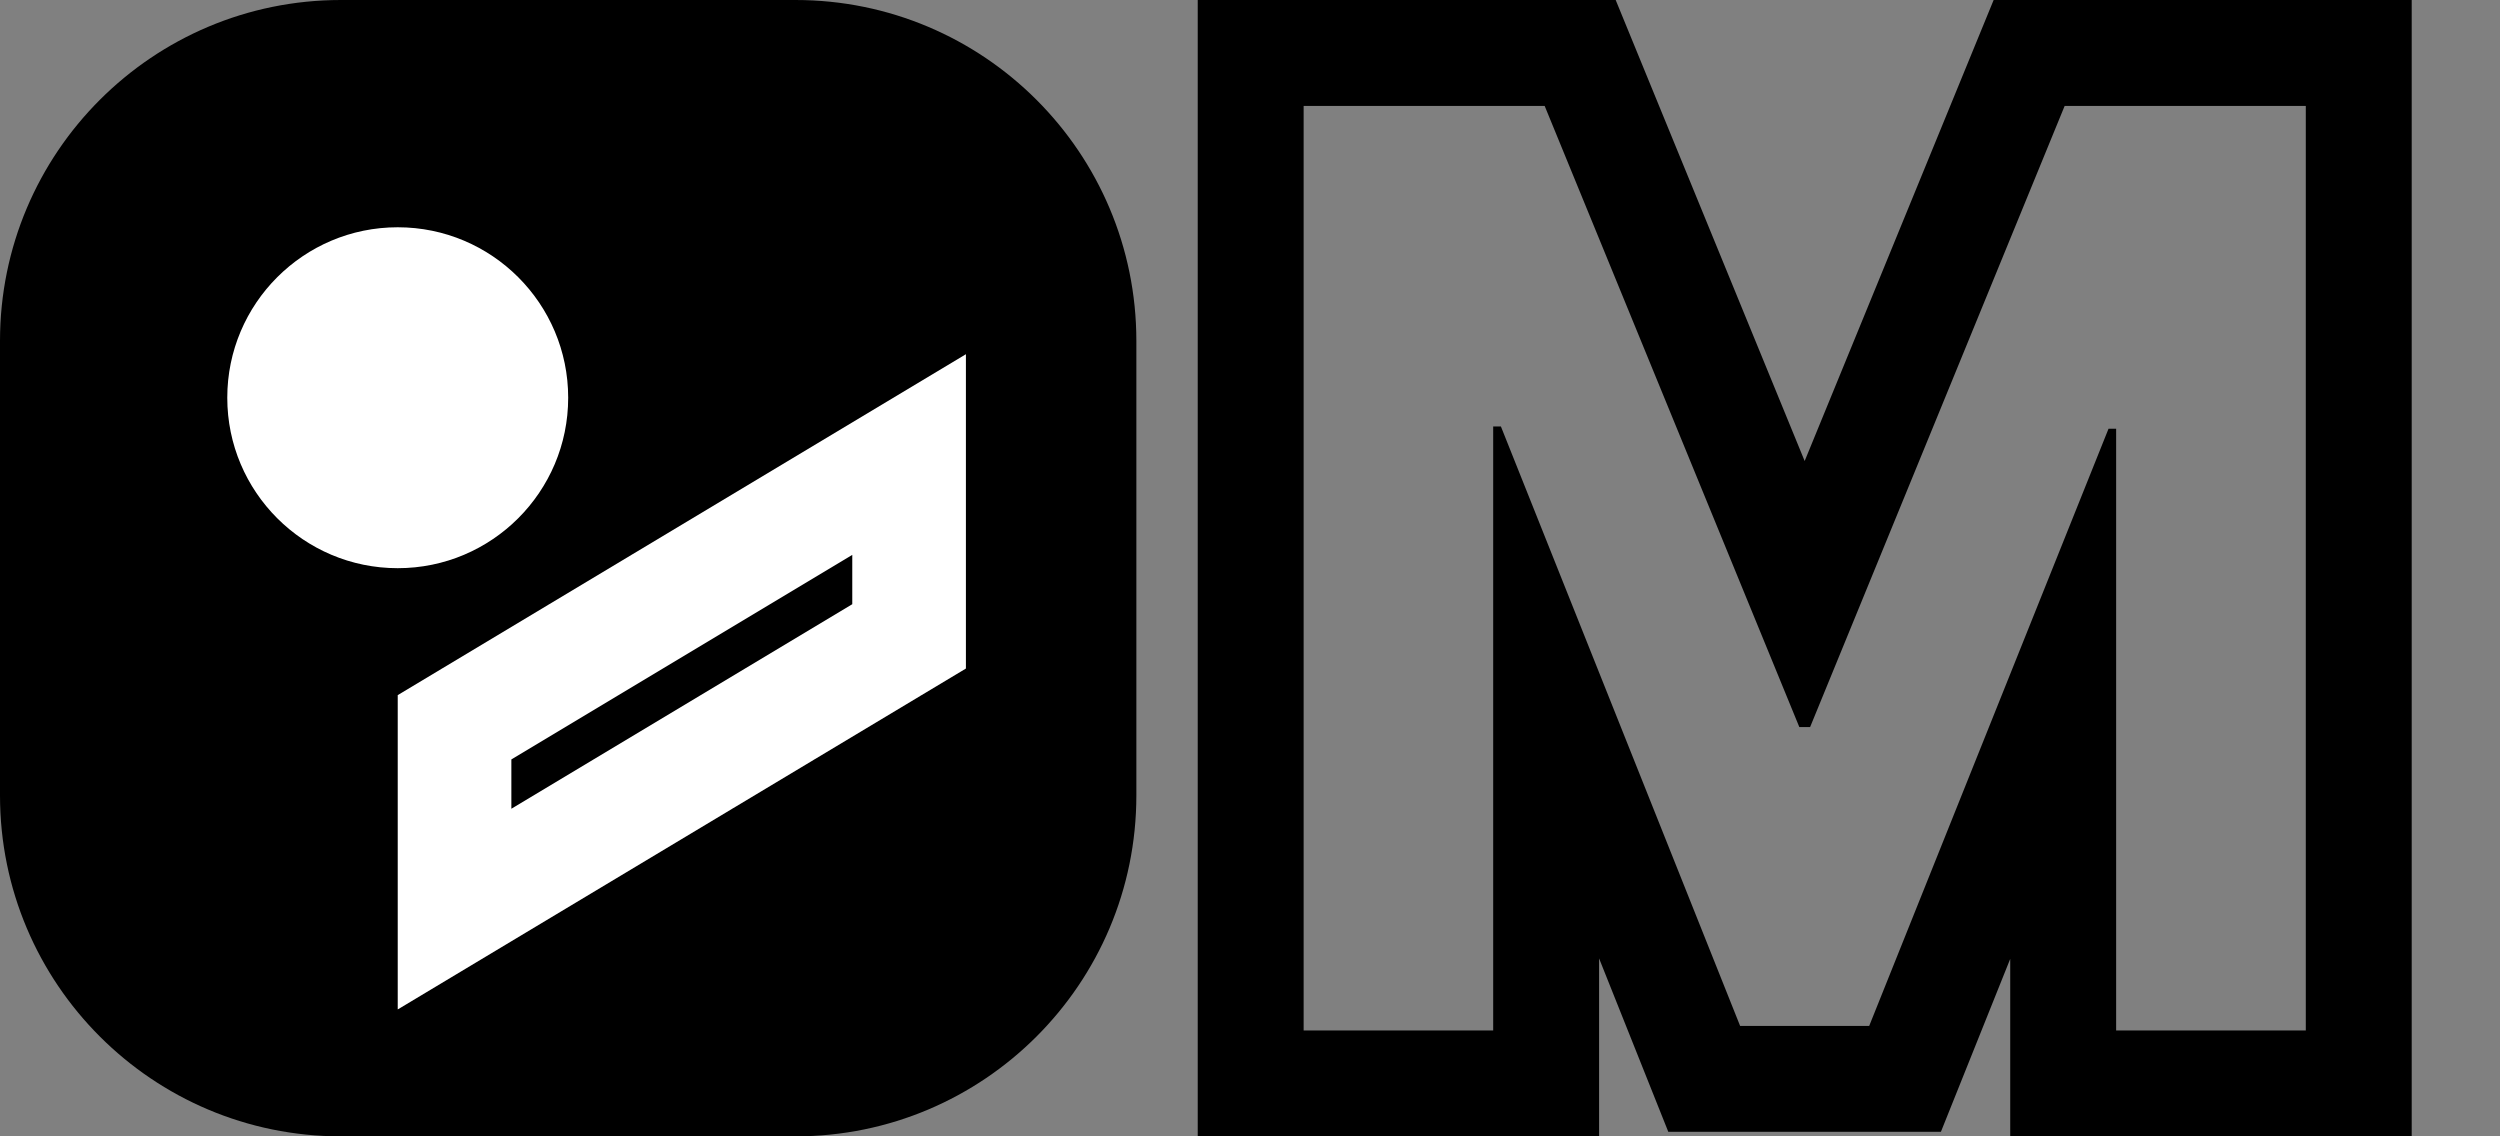 <svg width="22" height="10" viewBox="0 0 22 10" fill="none" xmlns="http://www.w3.org/2000/svg">
<rect x="0" y="0" width="22" height="10" fill="#808080" stroke="none"/>
<path fill-rule="evenodd" clip-rule="evenodd" d="M10.54 0H14.218L15.881 4.057L17.544 0H21.223V10H17.69V8.438L17.08 9.96H14.681L14.072 8.434V10H10.54V0ZM13.14 3.753H13.208L15.313 9.028H16.449L18.555 3.773H18.622V9.068H20.291V0.932H18.169L15.929 6.398H15.834L13.593 0.932H11.472V9.068H13.14V3.753Z" fill="black"/>
<path d="M0 3C0 1.343 1.343 0 3 0H7C8.657 0 10 1.343 10 3V7C10 8.657 8.657 10 7 10H3C1.343 10 0 8.657 0 7V3Z" fill="black"/>
<path fill-rule="evenodd" clip-rule="evenodd" d="M8.5 3.117V5.883L3.5 8.883V6.117L8.5 3.117ZM4.5 6.683V7.117L7.5 5.317V4.883L4.5 6.683Z" fill="white"/>
<path d="M2 3.5C2 2.672 2.672 2 3.5 2C4.328 2 5 2.672 5 3.5C5 4.328 4.328 5 3.5 5C2.672 5 2 4.328 2 3.5Z" fill="white"/>
</svg>
